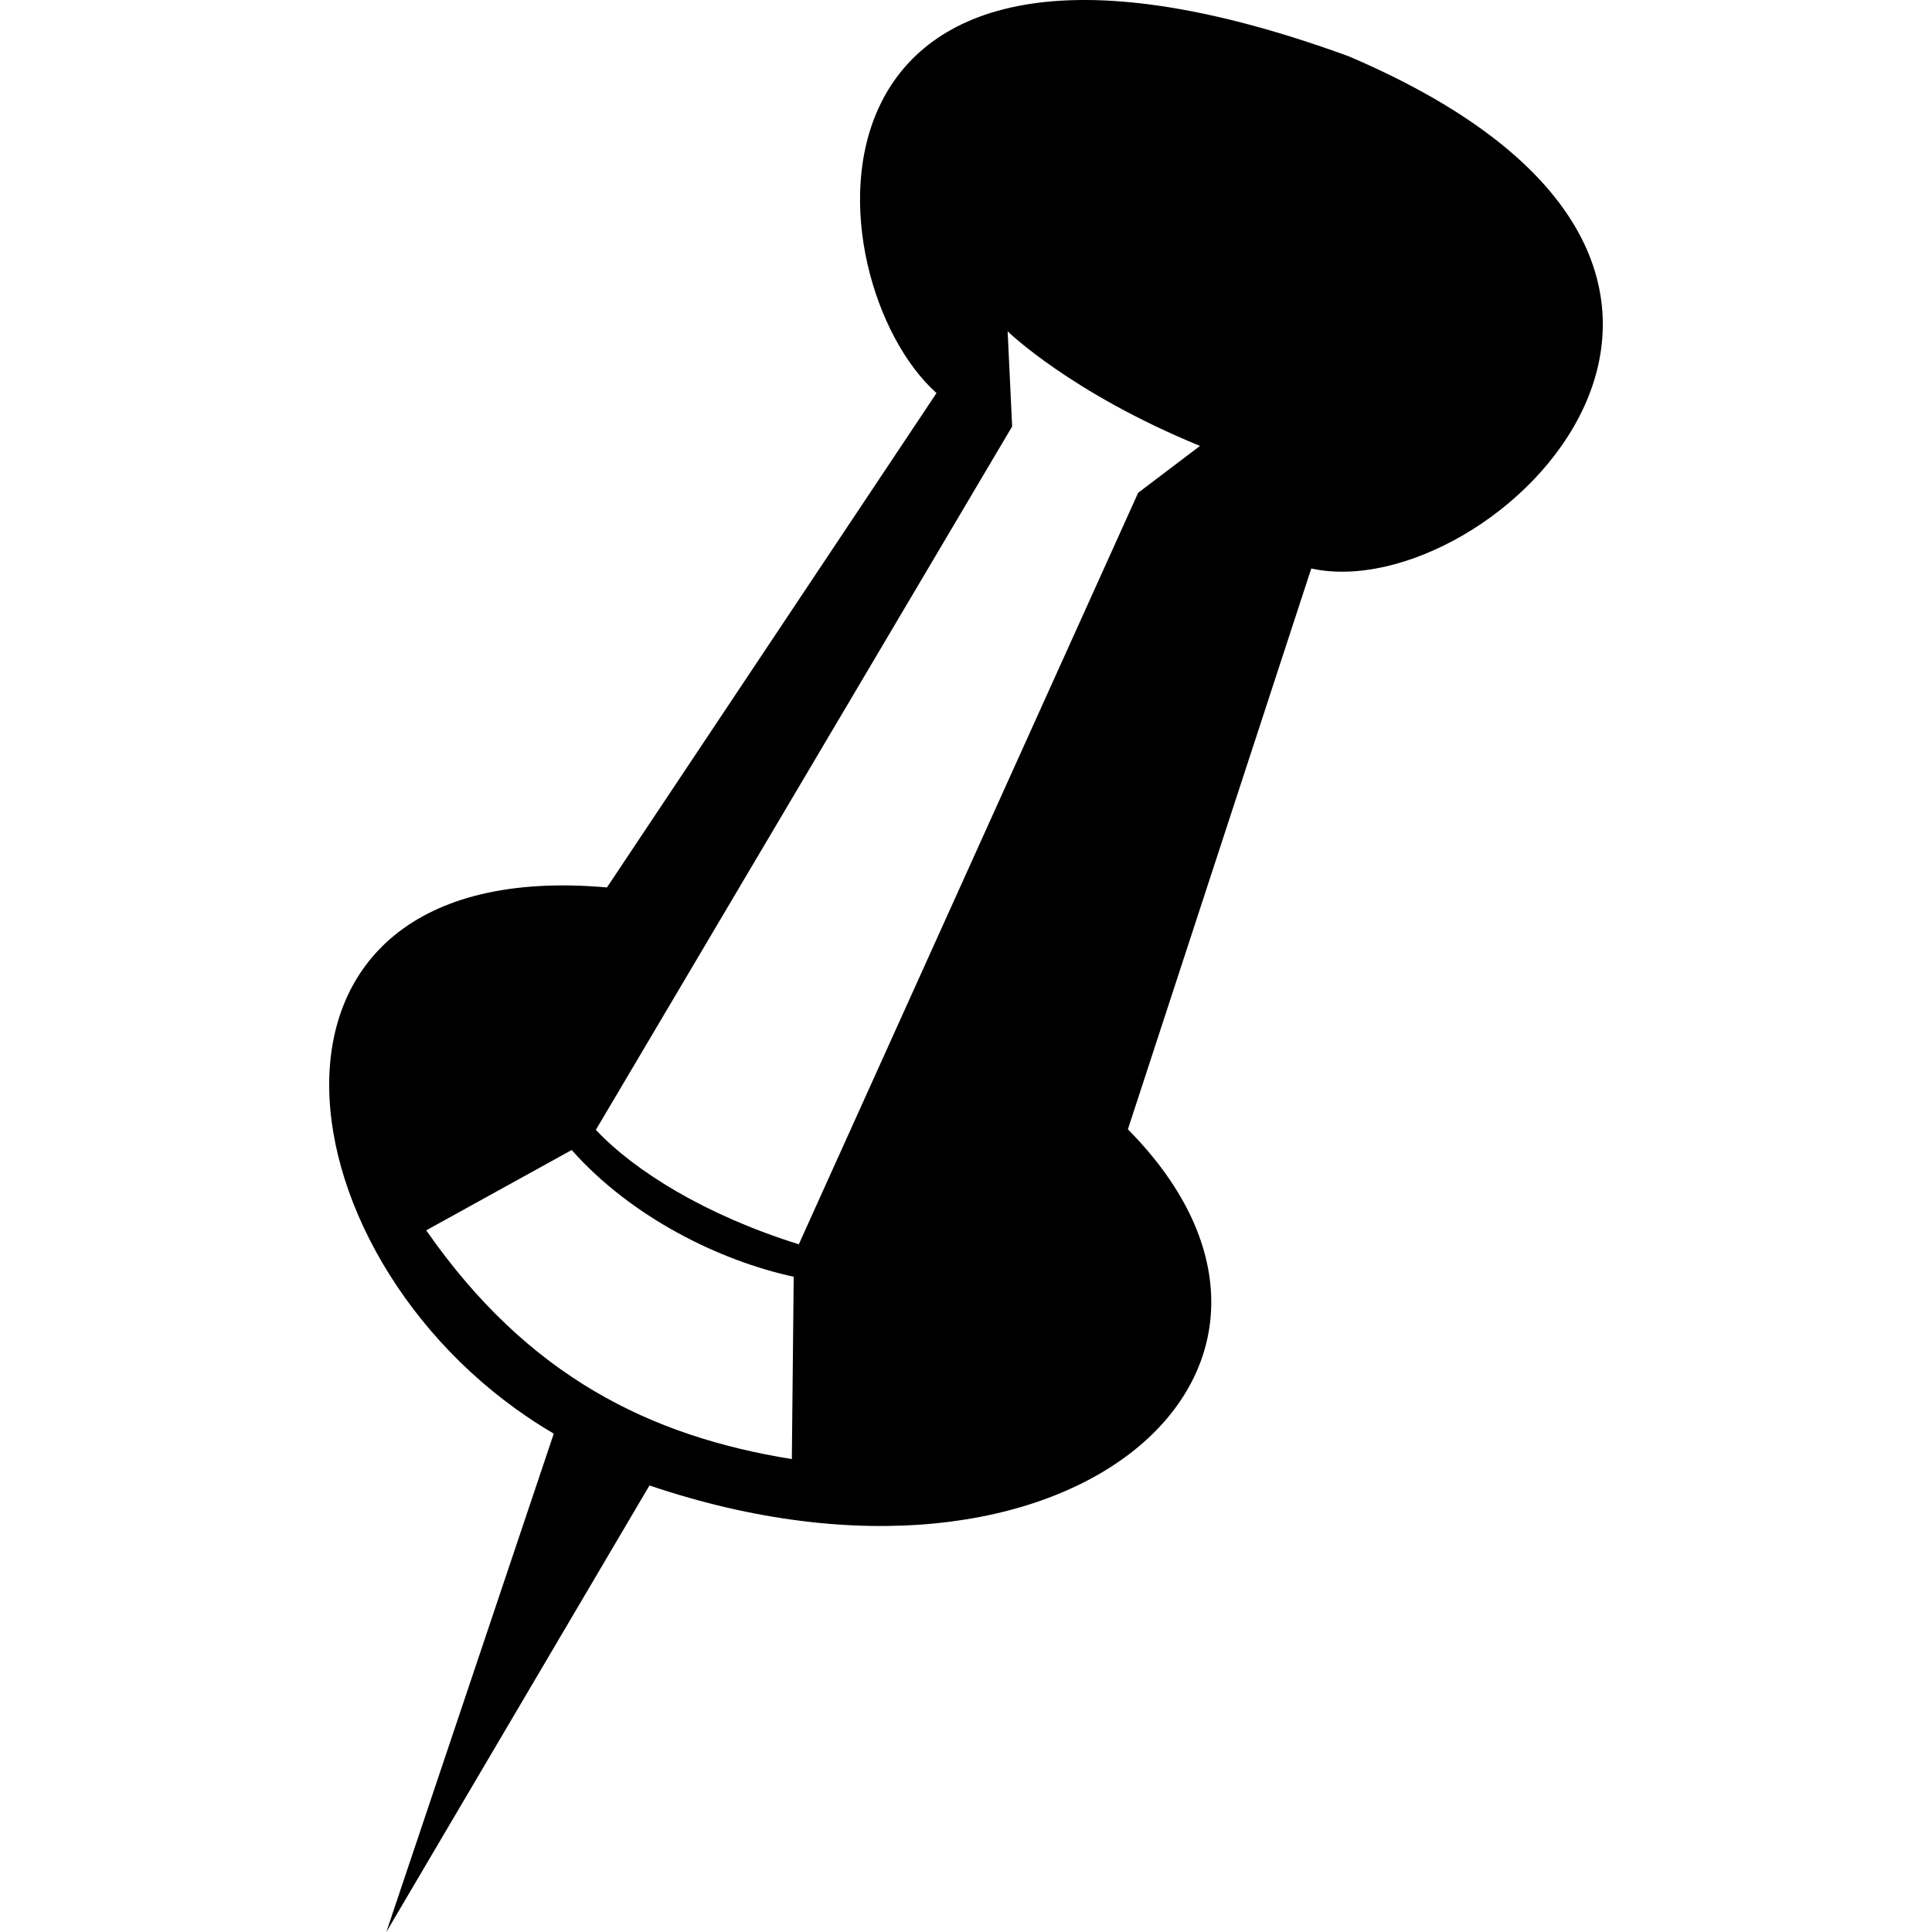 <svg xmlns="http://www.w3.org/2000/svg" width="1000" height="1000"><path fill="#000000" d="M697.984,29.094C400.825-79.245,420.075,145.671,484.74,203.451L314.155,459.338 c-202.233-17.879-171.972,198.104-27.521,282.712L199.963,1000l136.198-231.123c218.742,73.95,368.707-61.908,247.632-184.354 l94.925-290.274C772.273,314.902,955.24,138.802,697.984,29.094z M409.853,755.221c-73-11.77-136.471-42.546-189.238-118.398 l75.289-41.579c31.26,35.227,77.062,57.41,114.917,65.6L409.853,755.221z M413.465,644.045 c-48.656-15.187-85.156-38.096-105.05-59.231l215.469-364.079l-2.338-49.252c0,0,32.502,31.809,99.568,59.328l-32.001,24.248" /></svg>
